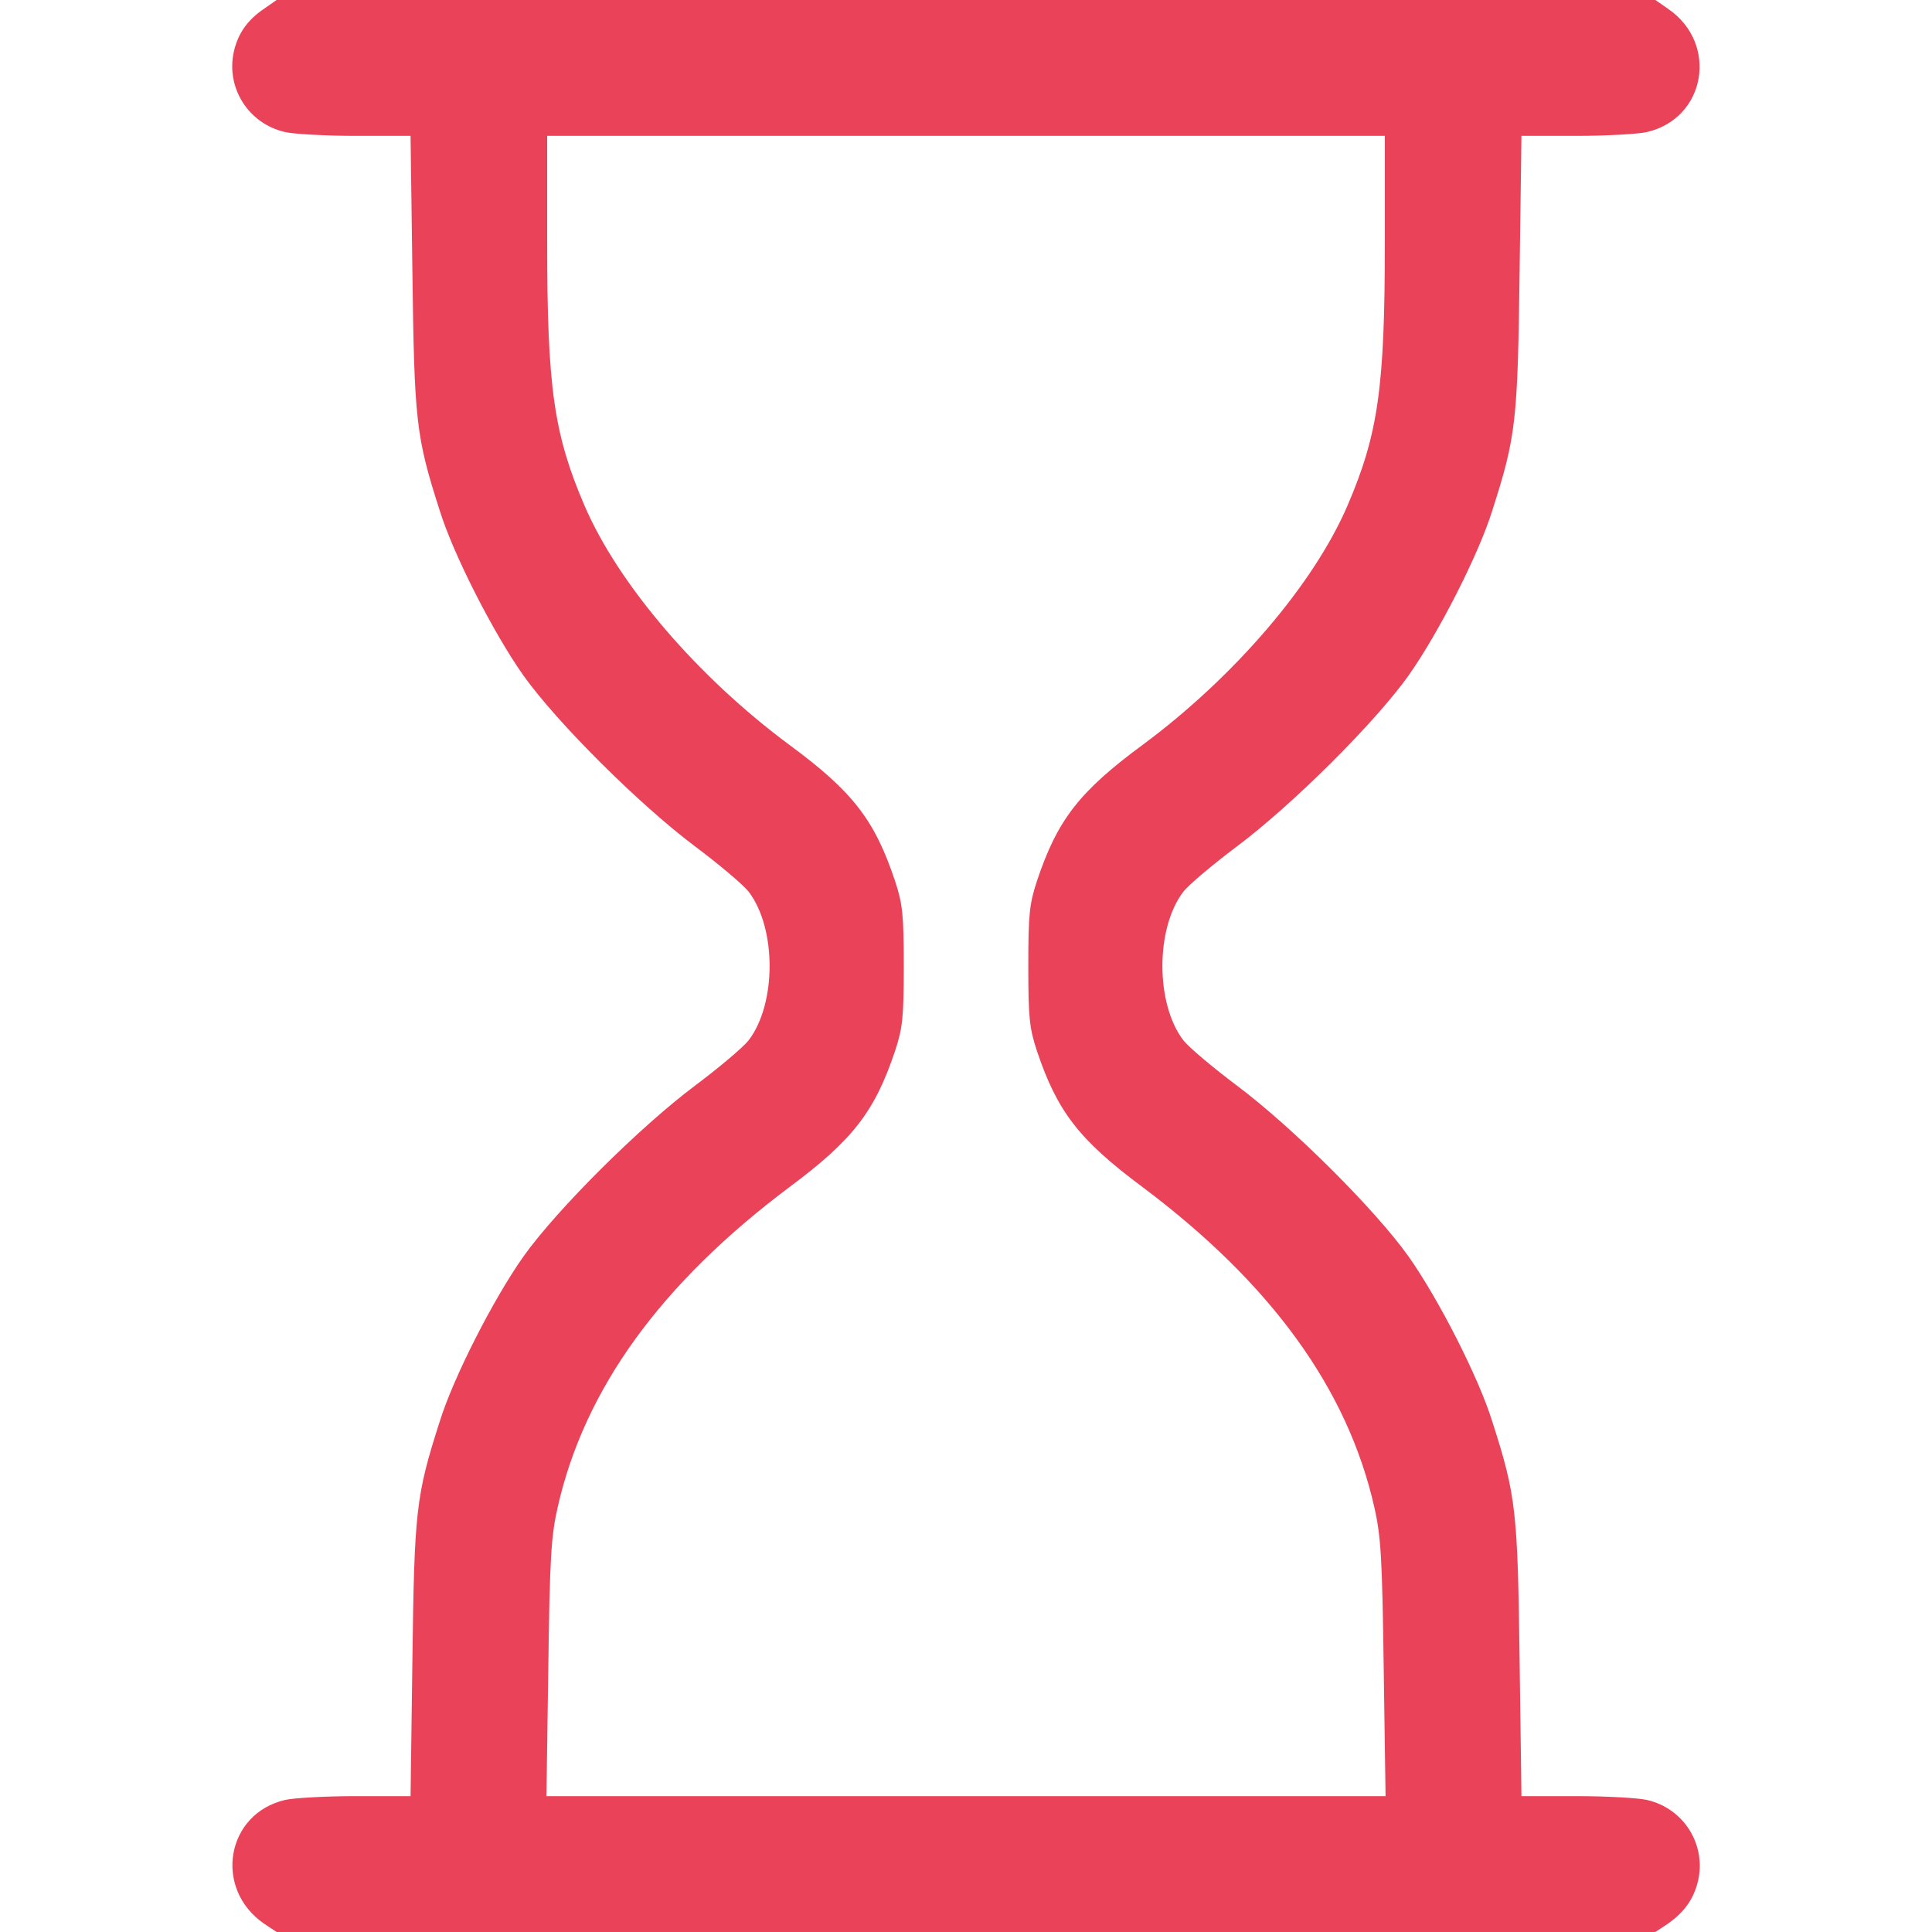 <svg width="24" height="24" viewBox="0 0 24 24" fill="none" xmlns="http://www.w3.org/2000/svg">
<g id="wait 1">
<g id="Group">
<path id="Vector" d="M3.281 23.897C2.648 23.461 2.808 22.528 3.544 22.359C3.642 22.336 4.036 22.312 4.416 22.312H5.1L5.123 20.616C5.147 18.773 5.166 18.581 5.461 17.663C5.63 17.114 6.131 16.134 6.502 15.609C6.919 15.023 7.945 14.002 8.634 13.486C8.934 13.261 9.234 13.008 9.3 12.923C9.647 12.469 9.647 11.531 9.3 11.077C9.234 10.992 8.934 10.739 8.634 10.514C7.945 9.998 6.919 8.977 6.502 8.391C6.131 7.866 5.63 6.886 5.461 6.338C5.166 5.419 5.147 5.227 5.123 3.384L5.1 1.688H4.416C4.036 1.688 3.642 1.664 3.544 1.641C3.084 1.538 2.803 1.087 2.906 0.637C2.958 0.412 3.075 0.248 3.281 0.108L3.436 0H12H20.564L20.719 0.108C21.352 0.539 21.192 1.472 20.456 1.641C20.358 1.664 19.964 1.688 19.584 1.688H18.9L18.877 3.384C18.853 5.227 18.834 5.419 18.539 6.338C18.37 6.886 17.869 7.866 17.498 8.391C17.081 8.977 16.055 9.998 15.366 10.514C15.066 10.739 14.766 10.992 14.7 11.077C14.353 11.531 14.353 12.469 14.7 12.923C14.766 13.008 15.066 13.261 15.366 13.486C16.055 14.002 17.081 15.023 17.498 15.609C17.869 16.134 18.37 17.114 18.539 17.663C18.834 18.581 18.853 18.773 18.877 20.616L18.9 22.312H19.584C19.964 22.312 20.358 22.336 20.456 22.359C20.916 22.462 21.197 22.913 21.094 23.363C21.042 23.587 20.925 23.752 20.719 23.897L20.564 24H12H3.436L3.281 23.897ZM17.189 20.733C17.17 19.355 17.156 19.092 17.072 18.722C16.739 17.25 15.787 15.942 14.194 14.747C13.406 14.161 13.134 13.809 12.881 13.055C12.787 12.769 12.774 12.637 12.774 12C12.774 11.363 12.787 11.231 12.881 10.945C13.134 10.186 13.406 9.834 14.194 9.253C15.333 8.409 16.317 7.261 16.739 6.281C17.119 5.395 17.203 4.819 17.203 3.014V1.688H12H6.797V3.014C6.797 4.819 6.881 5.395 7.261 6.281C7.683 7.261 8.667 8.409 9.806 9.253C10.594 9.834 10.866 10.186 11.119 10.945C11.213 11.231 11.227 11.363 11.227 12C11.227 12.637 11.213 12.769 11.119 13.055C10.866 13.809 10.594 14.161 9.806 14.747C8.213 15.942 7.261 17.25 6.928 18.722C6.844 19.092 6.83 19.355 6.811 20.733L6.788 22.312H12H17.212L17.189 20.733Z" fill="#EA4359"/>
</g>
</g>
</svg>
